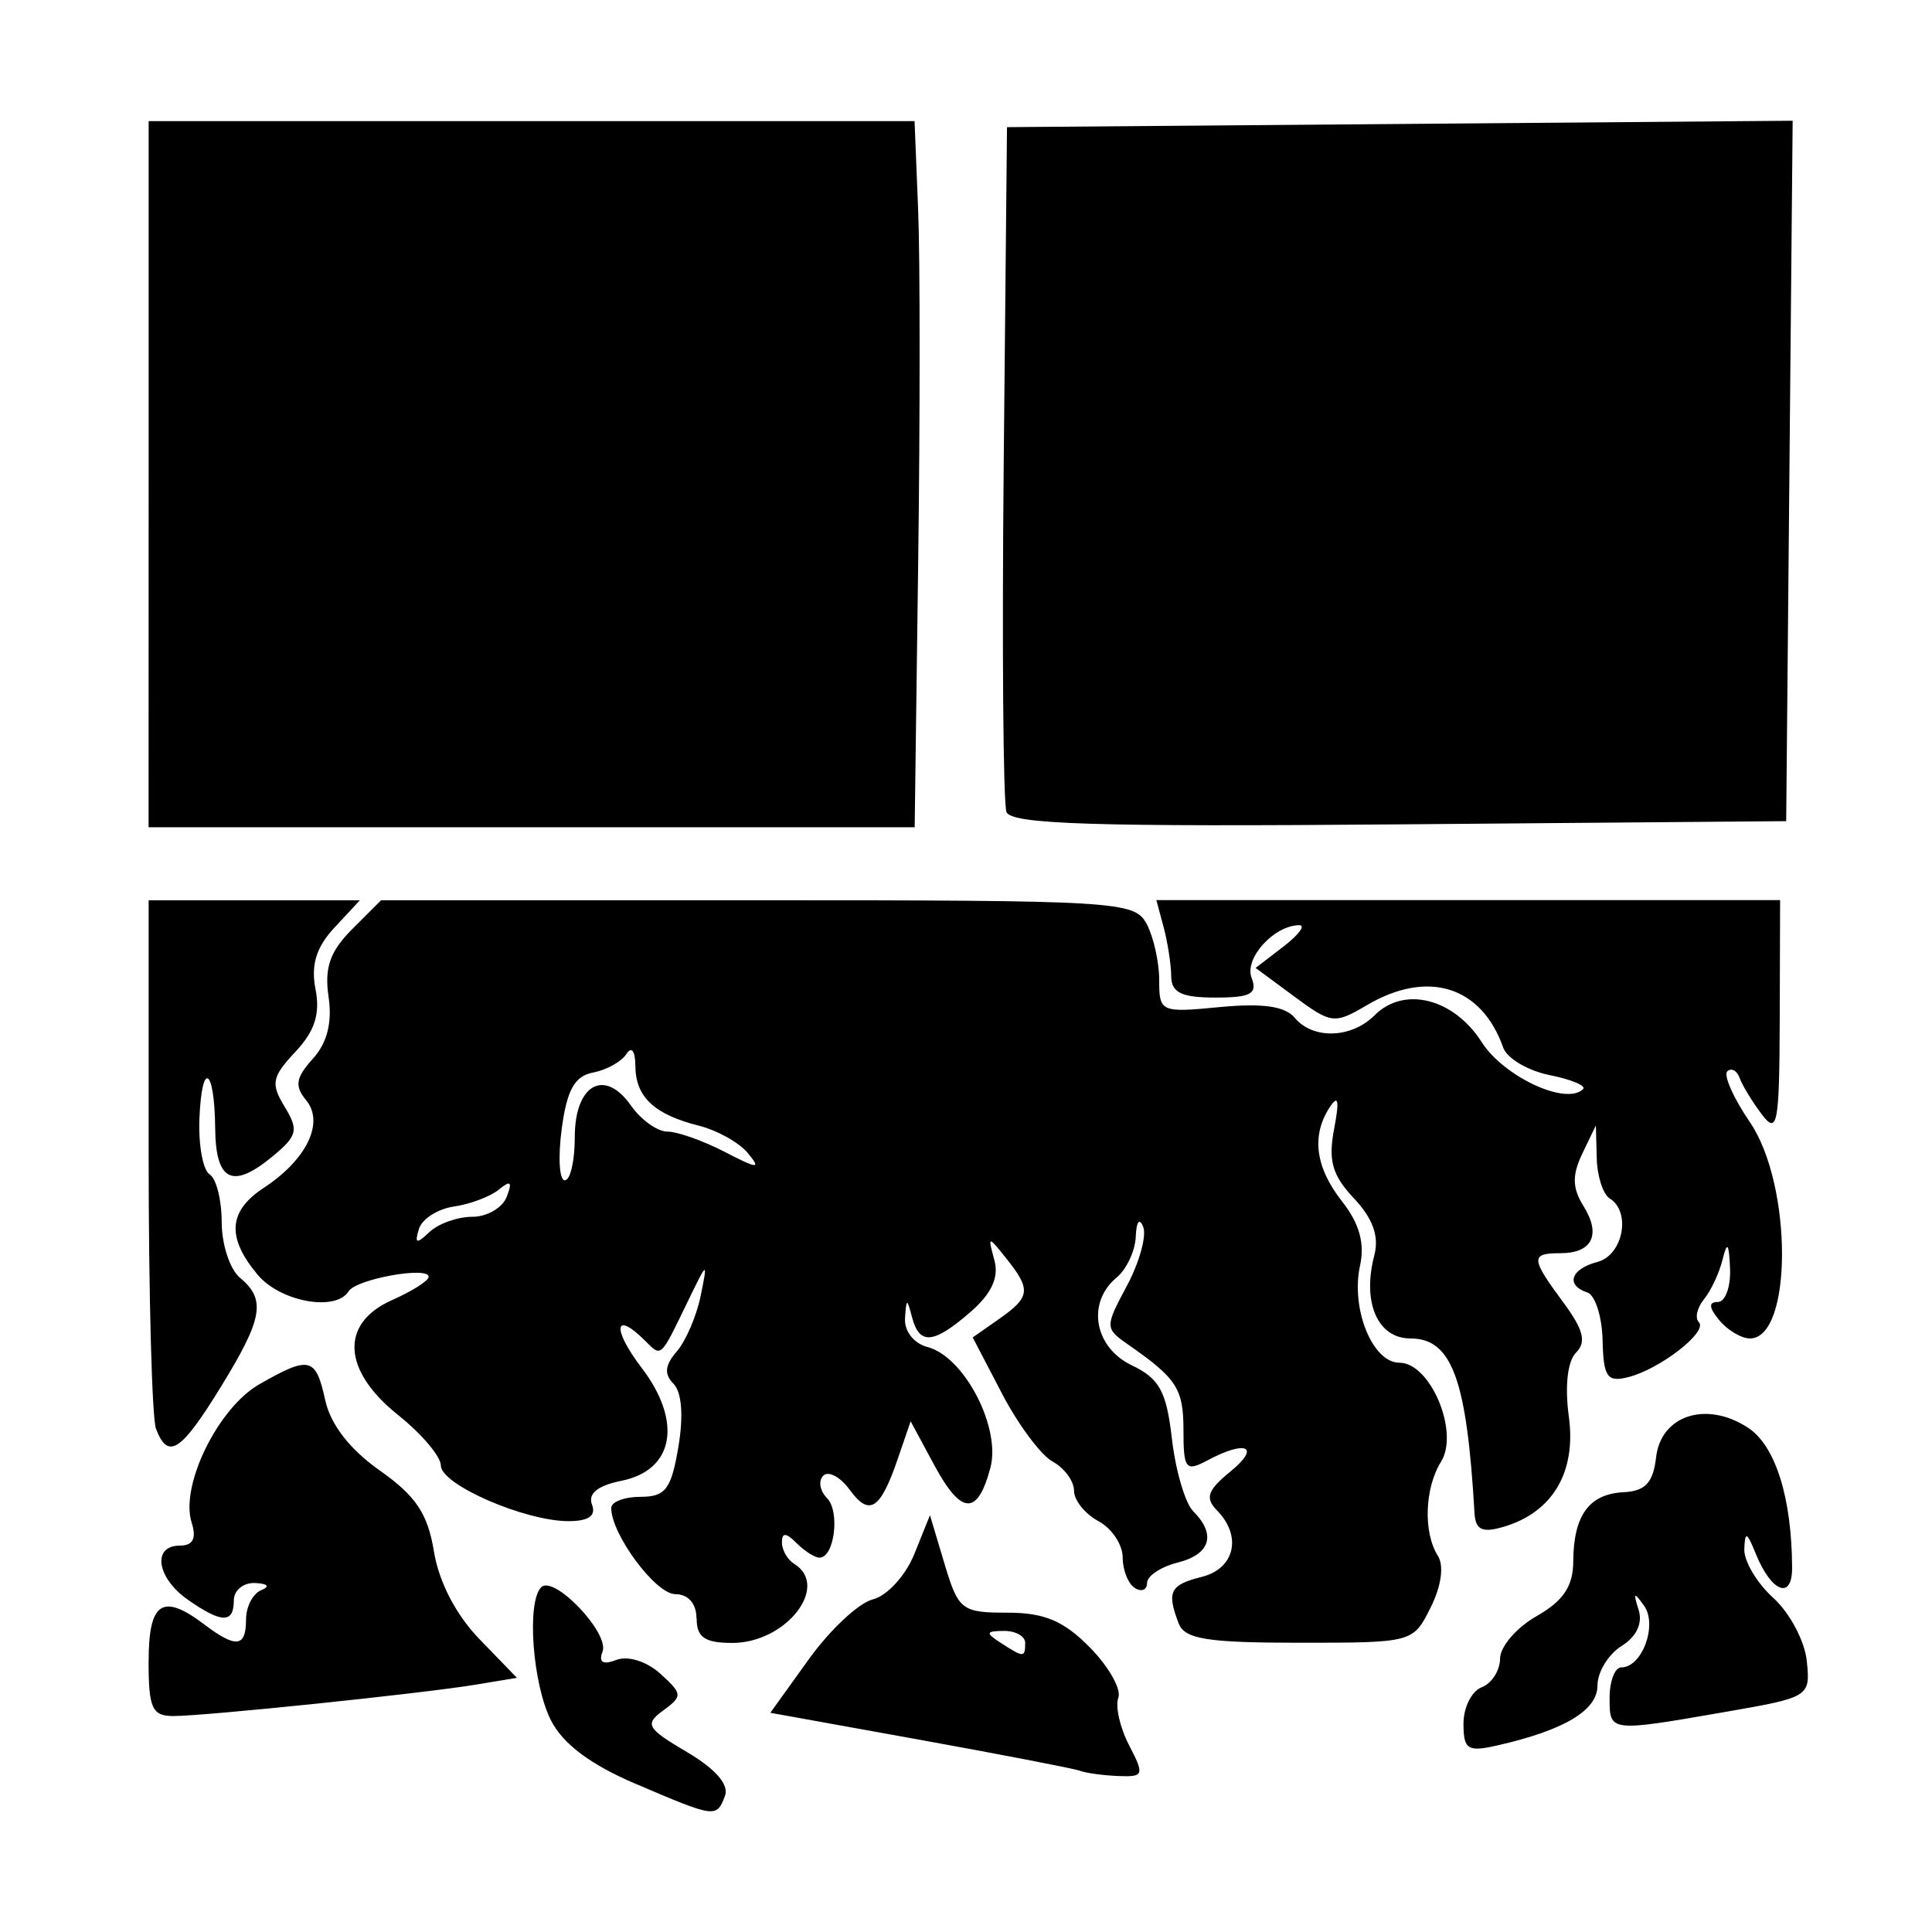 <!-- Generated by IcoMoon.io -->
<svg version="1.1" xmlns="http://www.w3.org/2000/svg" width="32" height="32" viewBox="0 0 32 32">
<title>crumbling_masonry</title>
<path d="M10.528 29.546c-0.749-0.32-1.204-0.661-1.402-1.051-0.305-0.601-0.406-1.962-0.162-2.205 0.21-0.21 1.134 0.759 1.016 1.066-0.069 0.179 0.006 0.223 0.231 0.137 0.19-0.073 0.501 0.025 0.726 0.229 0.369 0.334 0.372 0.372 0.048 0.609-0.312 0.228-0.274 0.295 0.394 0.689 0.473 0.279 0.7 0.541 0.629 0.726-0.141 0.367-0.154 0.366-1.479-0.2zM17.888 29.329c-0.111-0.038-1.31-0.27-2.665-0.515l-2.464-0.445 0.637-0.886c0.35-0.488 0.828-0.935 1.063-0.993s0.542-0.396 0.685-0.75l0.259-0.643 0.242 0.807c0.229 0.765 0.284 0.807 1.041 0.807 0.613 0 0.932 0.135 1.367 0.577 0.312 0.317 0.523 0.692 0.47 0.832s0.026 0.493 0.177 0.784c0.257 0.495 0.246 0.528-0.167 0.513-0.243-0.009-0.533-0.047-0.643-0.086zM16.981 27.212c0-0.111-0.159-0.2-0.353-0.199-0.302 0.003-0.309 0.032-0.051 0.199 0.381 0.246 0.403 0.246 0.403 0zM24.24 28.548c0-0.268 0.136-0.539 0.302-0.602s0.303-0.278 0.304-0.475c0.001-0.198 0.273-0.514 0.605-0.703 0.443-0.252 0.605-0.494 0.607-0.907 0.005-0.762 0.262-1.116 0.832-1.145 0.362-0.018 0.491-0.157 0.54-0.578 0.080-0.698 0.835-0.941 1.522-0.491 0.455 0.298 0.725 1.155 0.731 2.317 0.003 0.544-0.344 0.41-0.604-0.234-0.145-0.359-0.177-0.371-0.188-0.071-0.006 0.199 0.209 0.562 0.48 0.807s0.521 0.714 0.555 1.044c0.061 0.594 0.048 0.602-1.35 0.845-1.925 0.334-1.916 0.335-1.916-0.234 0-0.277 0.087-0.504 0.195-0.504 0.343 0 0.602-0.702 0.377-1.019-0.167-0.236-0.185-0.224-0.092 0.063 0.072 0.223-0.033 0.447-0.283 0.603-0.219 0.137-0.398 0.431-0.398 0.655 0 0.411-0.552 0.74-1.664 0.992-0.486 0.11-0.555 0.066-0.555-0.361zM2.462 27.515c0-0.981 0.229-1.133 0.919-0.611 0.529 0.4 0.694 0.381 0.694-0.078 0-0.213 0.113-0.432 0.252-0.488 0.151-0.061 0.11-0.108-0.101-0.118-0.194-0.009-0.353 0.12-0.353 0.287 0 0.385-0.2 0.382-0.762-0.011-0.517-0.362-0.596-0.896-0.132-0.896 0.218 0 0.279-0.118 0.195-0.382-0.194-0.611 0.437-1.899 1.121-2.29 0.835-0.477 0.935-0.452 1.093 0.268 0.088 0.4 0.409 0.813 0.902 1.16 0.599 0.421 0.795 0.715 0.898 1.345 0.082 0.502 0.366 1.049 0.753 1.448l0.621 0.641-0.681 0.113c-0.89 0.147-4.48 0.52-5.009 0.52-0.353 0-0.411-0.129-0.411-0.907zM11.536 26.809c0-0.249-0.135-0.404-0.353-0.405-0.324-0.001-1.059-0.991-1.059-1.427 0-0.102 0.219-0.185 0.486-0.185 0.412 0 0.508-0.126 0.626-0.826 0.087-0.512 0.056-0.909-0.080-1.046-0.159-0.159-0.144-0.308 0.053-0.535 0.15-0.173 0.328-0.588 0.396-0.92 0.12-0.59 0.115-0.587-0.218 0.101-0.454 0.937-0.429 0.914-0.701 0.642-0.513-0.513-0.554-0.202-0.059 0.447 0.682 0.894 0.537 1.697-0.336 1.872-0.39 0.078-0.556 0.212-0.486 0.393 0.071 0.186-0.054 0.275-0.388 0.275-0.724 0-2.115-0.605-2.115-0.921 0-0.15-0.318-0.525-0.706-0.835-0.928-0.74-0.969-1.522-0.101-1.906 0.333-0.147 0.605-0.321 0.605-0.385 0-0.18-1.2 0.037-1.325 0.239-0.212 0.343-1.134 0.175-1.509-0.275-0.516-0.619-0.485-1.052 0.105-1.439 0.709-0.465 1.006-1.081 0.699-1.451-0.194-0.234-0.171-0.373 0.111-0.685 0.238-0.263 0.324-0.6 0.261-1.027-0.071-0.481 0.024-0.753 0.388-1.117l0.482-0.482h6.235c5.958 0 6.244 0.017 6.444 0.39 0.115 0.215 0.209 0.634 0.209 0.933 0 0.53 0.024 0.541 1.008 0.446 0.701-0.067 1.077-0.014 1.235 0.176 0.303 0.365 0.94 0.345 1.326-0.041 0.487-0.487 1.309-0.28 1.772 0.445 0.369 0.577 1.403 1.056 1.68 0.779 0.055-0.055-0.194-0.16-0.554-0.232s-0.706-0.277-0.769-0.455c-0.36-1.021-1.252-1.298-2.262-0.701-0.532 0.314-0.587 0.307-1.198-0.145l-0.641-0.474 0.462-0.355c0.254-0.195 0.371-0.354 0.26-0.353-0.419 0.004-0.912 0.549-0.789 0.871 0.102 0.266-0.013 0.328-0.601 0.328-0.557 0-0.728-0.082-0.73-0.353-0.002-0.194-0.058-0.557-0.124-0.807l-0.122-0.454h10.331l-0.006 1.966c-0.006 1.75-0.038 1.924-0.295 1.585-0.159-0.21-0.325-0.482-0.369-0.605s-0.136-0.173-0.204-0.111c-0.068 0.062 0.101 0.443 0.376 0.846 0.707 1.041 0.706 3.579-0.002 3.579-0.141 0-0.369-0.136-0.507-0.302-0.173-0.209-0.181-0.302-0.025-0.302 0.124 0 0.216-0.25 0.203-0.555-0.018-0.422-0.047-0.459-0.123-0.151-0.054 0.222-0.193 0.519-0.308 0.66s-0.154 0.312-0.086 0.38c0.157 0.157-0.646 0.781-1.174 0.912-0.344 0.086-0.406-0.004-0.42-0.612-0.009-0.392-0.123-0.748-0.252-0.791-0.366-0.122-0.277-0.39 0.168-0.507 0.423-0.111 0.561-0.829 0.202-1.051-0.111-0.069-0.208-0.369-0.215-0.667l-0.014-0.543-0.226 0.47c-0.17 0.354-0.165 0.568 0.020 0.865 0.297 0.476 0.147 0.782-0.384 0.782-0.496 0-0.491 0.084 0.051 0.816 0.334 0.451 0.385 0.655 0.21 0.831-0.141 0.141-0.188 0.556-0.119 1.060 0.126 0.922-0.271 1.589-1.088 1.827-0.349 0.102-0.459 0.047-0.475-0.235-0.127-2.212-0.375-2.887-1.061-2.887-0.543 0-0.803-0.596-0.598-1.377 0.082-0.315-0.023-0.609-0.337-0.943-0.36-0.383-0.429-0.626-0.329-1.15 0.090-0.471 0.070-0.576-0.071-0.362-0.31 0.473-0.241 0.999 0.207 1.568 0.282 0.359 0.374 0.69 0.294 1.055-0.157 0.716 0.205 1.611 0.652 1.611 0.514 0 0.996 1.148 0.689 1.64-0.272 0.436-0.297 1.171-0.053 1.557 0.105 0.165 0.058 0.503-0.119 0.857-0.29 0.582-0.299 0.584-2.171 0.584-1.528 0-1.902-0.060-2.002-0.319-0.202-0.526-0.146-0.64 0.382-0.772 0.548-0.137 0.671-0.675 0.252-1.101-0.202-0.206-0.158-0.333 0.224-0.645 0.507-0.414 0.261-0.528-0.389-0.18-0.351 0.188-0.39 0.138-0.39-0.496 0-0.694-0.107-0.861-0.907-1.419-0.397-0.277-0.397-0.293-0.028-0.984 0.206-0.387 0.327-0.824 0.268-0.972-0.062-0.156-0.114-0.088-0.123 0.16-0.009 0.236-0.152 0.542-0.318 0.68-0.5 0.415-0.371 1.155 0.252 1.453 0.459 0.219 0.574 0.43 0.665 1.22 0.061 0.525 0.219 1.064 0.353 1.198 0.385 0.385 0.285 0.713-0.261 0.85-0.277 0.070-0.504 0.221-0.504 0.336s-0.091 0.154-0.202 0.085c-0.111-0.069-0.202-0.298-0.202-0.509s-0.181-0.481-0.403-0.6c-0.222-0.119-0.403-0.346-0.403-0.504s-0.159-0.375-0.353-0.481c-0.194-0.106-0.572-0.612-0.839-1.125l-0.486-0.932 0.436-0.305c0.519-0.364 0.534-0.486 0.123-1-0.307-0.384-0.311-0.384-0.2 0.025 0.078 0.286-0.045 0.553-0.394 0.857-0.613 0.533-0.848 0.555-0.97 0.088-0.084-0.32-0.094-0.319-0.116 0.019-0.013 0.213 0.146 0.416 0.373 0.475 0.608 0.159 1.219 1.334 1.041 2.001-0.213 0.798-0.482 0.785-0.929-0.044l-0.392-0.727-0.209 0.611c-0.293 0.855-0.473 0.972-0.8 0.524-0.156-0.214-0.353-0.319-0.438-0.234s-0.057 0.251 0.061 0.37c0.22 0.22 0.124 0.988-0.124 0.988-0.076 0-0.247-0.109-0.38-0.242-0.174-0.174-0.242-0.178-0.242-0.012 0 0.127 0.091 0.286 0.202 0.355 0.6 0.371-0.133 1.311-1.023 1.311-0.456 0-0.591-0.092-0.591-0.403zM7.824 20.154c0.243 0 0.499-0.149 0.569-0.331 0.096-0.25 0.065-0.28-0.13-0.12-0.141 0.116-0.476 0.242-0.745 0.281s-0.529 0.206-0.58 0.372c-0.074 0.244-0.040 0.254 0.176 0.050 0.147-0.139 0.466-0.252 0.709-0.252zM9.52 18.837c0-0.876 0.492-1.152 0.932-0.524 0.166 0.236 0.437 0.43 0.602 0.43s0.591 0.15 0.946 0.334c0.557 0.288 0.61 0.291 0.385 0.020-0.143-0.173-0.506-0.375-0.806-0.451-0.741-0.186-1.051-0.476-1.055-0.986-0.002-0.257-0.063-0.337-0.151-0.2-0.081 0.126-0.33 0.263-0.551 0.305-0.304 0.058-0.432 0.287-0.518 0.931-0.063 0.47-0.040 0.854 0.051 0.854s0.165-0.32 0.165-0.712zM2.584 23.667c-0.067-0.175-0.122-2.217-0.122-4.537v-4.218h3.498l-0.422 0.454c-0.301 0.324-0.391 0.616-0.312 1.019 0.080 0.409-0.013 0.695-0.334 1.037-0.389 0.415-0.411 0.526-0.177 0.91 0.237 0.389 0.213 0.482-0.217 0.835-0.652 0.534-0.926 0.393-0.934-0.481-0.010-1.007-0.222-1.134-0.261-0.155-0.017 0.438 0.059 0.852 0.169 0.92s0.2 0.425 0.2 0.793 0.136 0.782 0.303 0.92c0.435 0.361 0.38 0.674-0.32 1.812-0.659 1.071-0.872 1.209-1.070 0.692zM2.462 7.854v-5.848h12.686l0.059 1.462c0.033 0.804 0.033 3.436 0.001 5.848l-0.058 4.386h-12.689zM16.67 13.449c-0.054-0.142-0.075-2.752-0.045-5.8l0.054-5.543 13.013-0.106-0.107 11.601-6.408 0.053c-5.055 0.042-6.429-0.001-6.507-0.205z"></path>
</svg>
